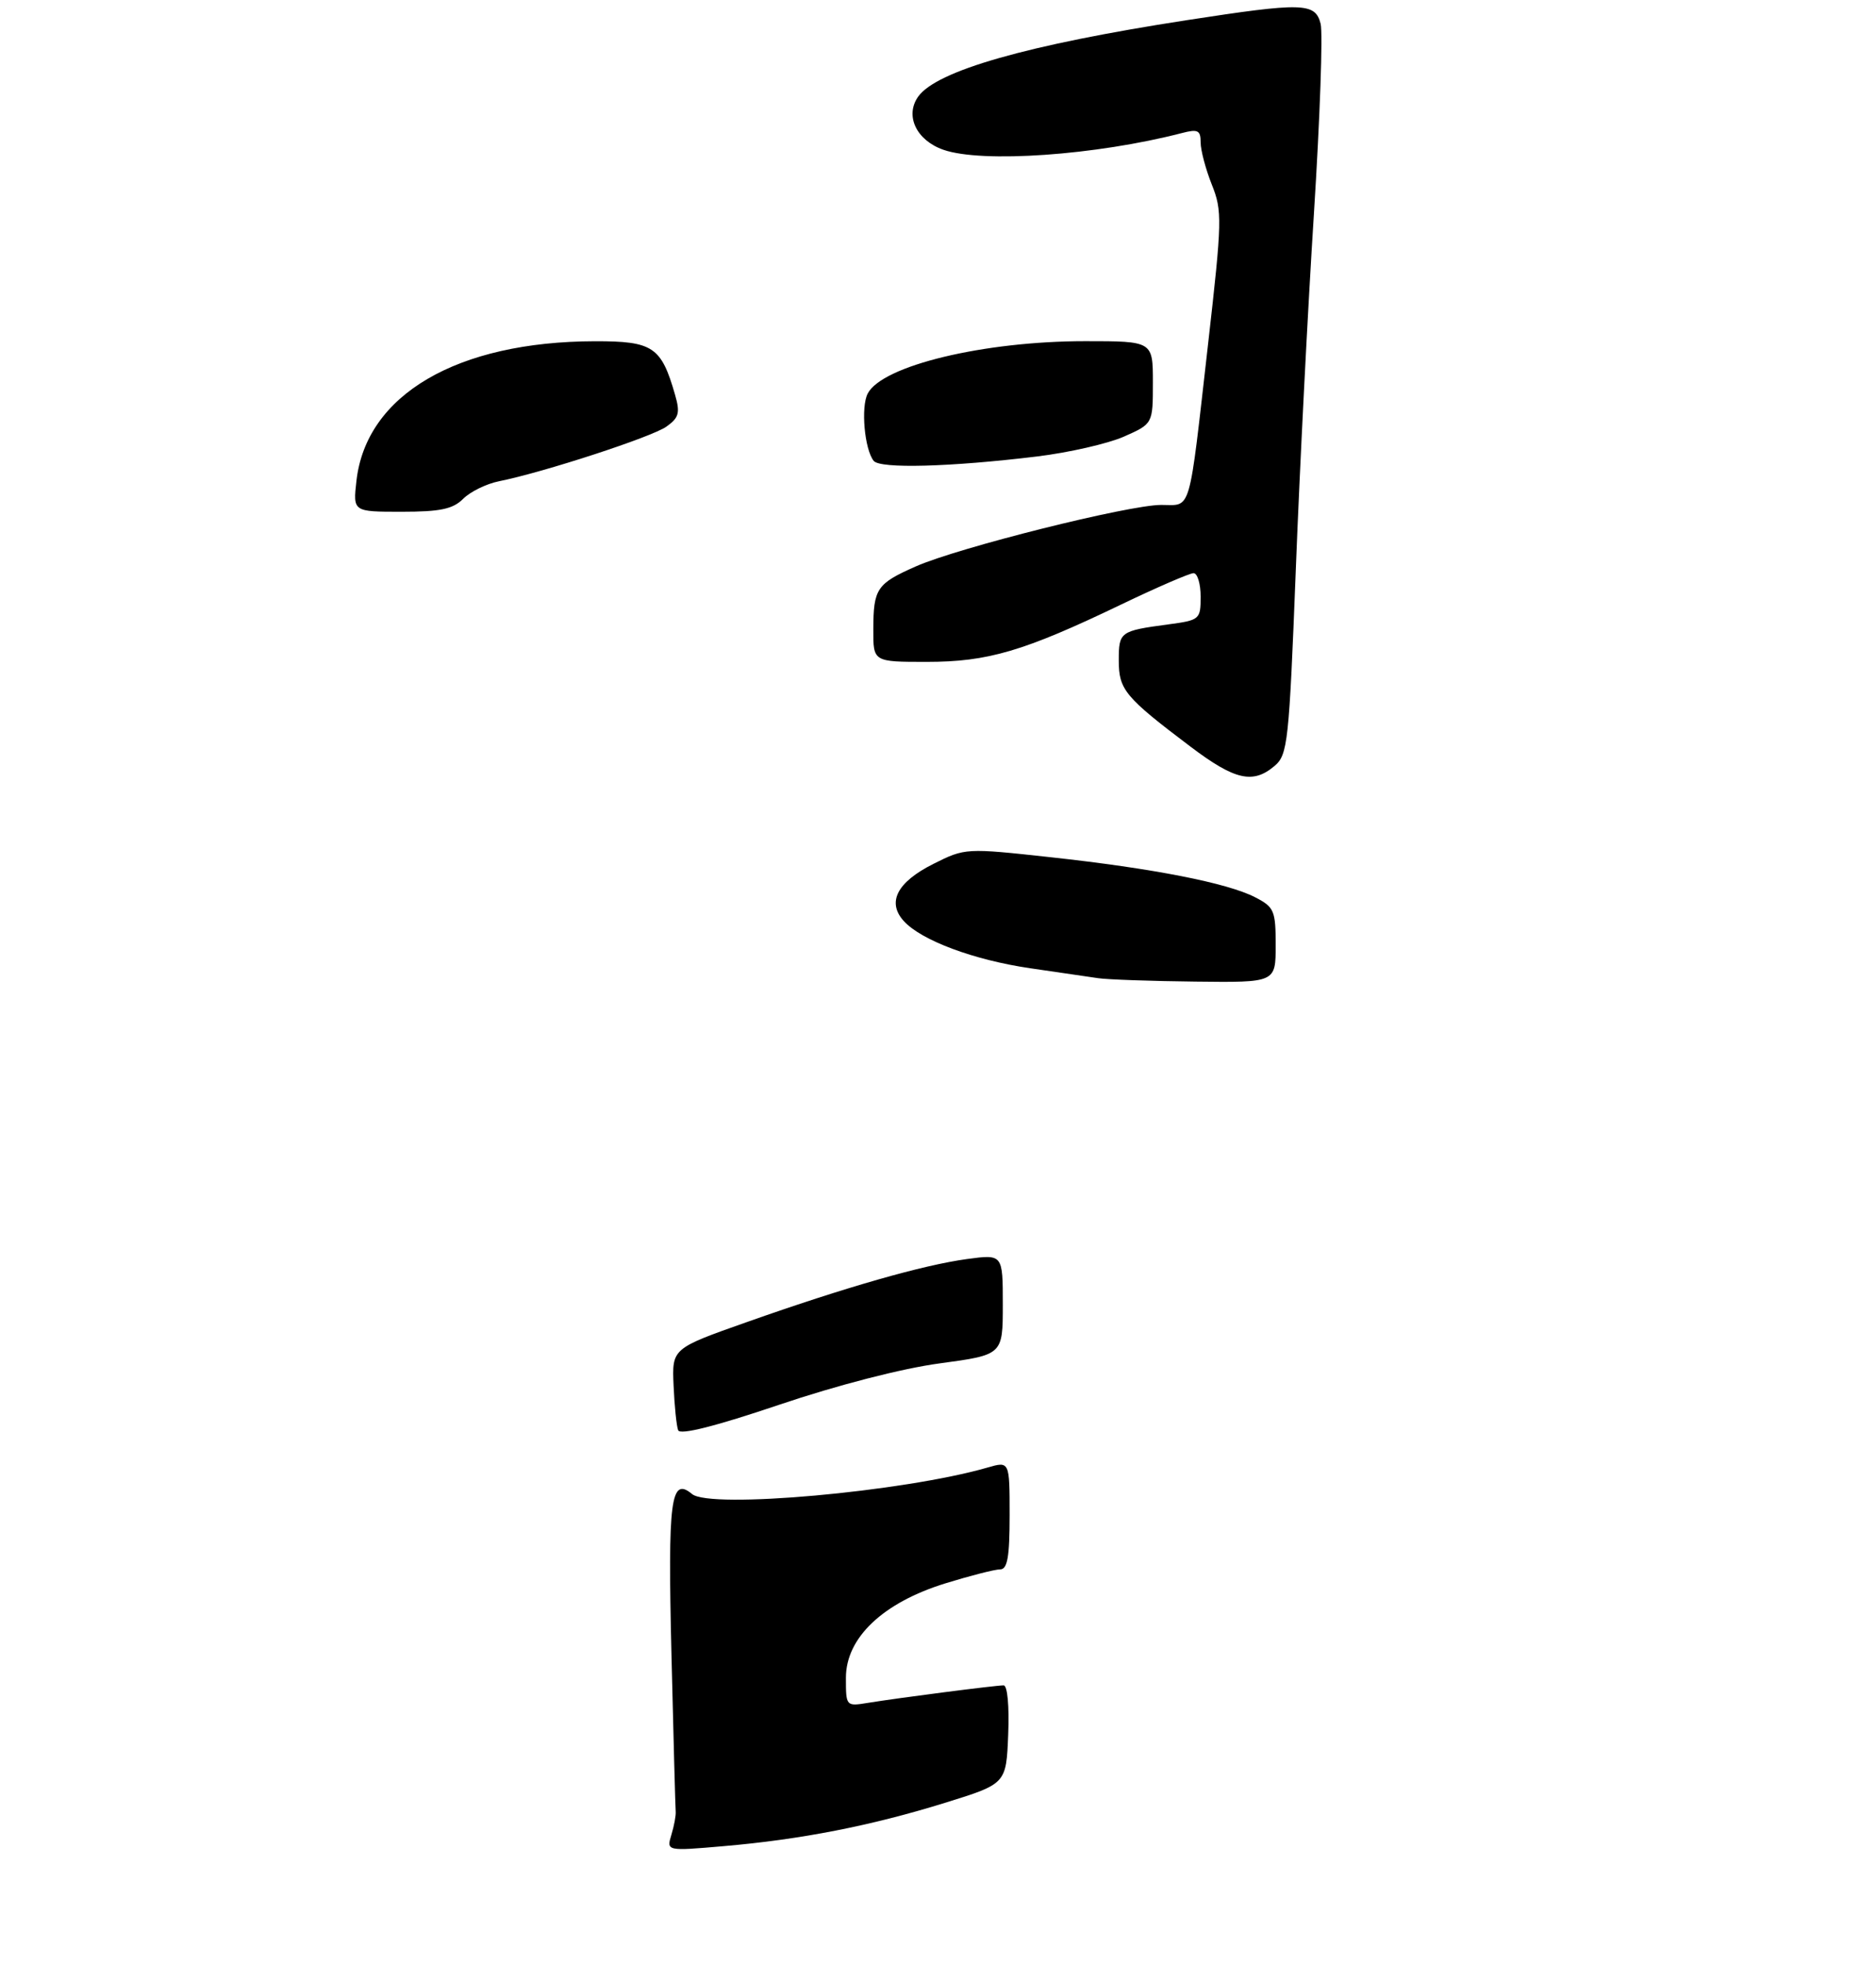 <?xml version="1.0" encoding="UTF-8" standalone="no"?>
<!DOCTYPE svg PUBLIC "-//W3C//DTD SVG 1.1//EN" "http://www.w3.org/Graphics/SVG/1.1/DTD/svg11.dtd" >
<svg xmlns="http://www.w3.org/2000/svg" xmlns:xlink="http://www.w3.org/1999/xlink" version="1.1" viewBox="0 0 275 288">
 <g >
 <path fill="currentColor"
d=" M 187.00 138.53 C 187.00 133.46 186.78 132.94 184.01 131.51 C 179.94 129.40 168.98 127.26 154.00 125.63 C 141.58 124.27 141.47 124.28 136.82 126.61 C 131.50 129.28 129.98 132.22 132.48 134.98 C 135.05 137.82 142.75 140.69 151.00 141.90 C 155.12 142.50 159.62 143.16 161.00 143.36 C 162.38 143.56 168.79 143.79 175.25 143.86 C 187.00 144.00 187.00 144.00 187.00 138.53 Z  M 186.84 112.25 C 188.77 110.61 188.96 108.82 189.95 83.50 C 190.52 68.65 191.72 45.13 192.61 31.24 C 193.49 17.35 193.93 4.86 193.59 3.49 C 192.80 0.37 191.01 0.33 173.88 2.97 C 150.58 6.57 137.26 10.37 134.58 14.18 C 132.62 16.98 134.34 20.57 138.29 21.95 C 143.97 23.93 160.66 22.76 173.25 19.50 C 175.60 18.89 176.00 19.09 176.00 20.87 C 176.00 22.02 176.74 24.80 177.64 27.06 C 179.18 30.91 179.15 32.30 177.10 50.33 C 174.20 75.77 174.72 74.00 170.21 74.00 C 165.46 74.00 140.45 80.26 134.25 83.01 C 128.52 85.54 128.03 86.26 128.02 92.25 C 128.00 97.00 128.00 97.00 135.84 97.00 C 144.82 97.00 150.06 95.46 164.38 88.58 C 169.63 86.06 174.40 84.00 174.96 84.00 C 175.53 84.00 176.00 85.55 176.00 87.44 C 176.00 90.79 175.87 90.89 171.25 91.51 C 164.17 92.46 164.00 92.59 164.00 96.79 C 164.00 101.09 164.89 102.16 174.52 109.43 C 181.02 114.34 183.67 114.94 186.84 112.25 Z  M 67.90 73.10 C 68.94 72.06 71.30 70.90 73.15 70.53 C 79.65 69.23 95.53 64.05 97.68 62.53 C 99.53 61.22 99.72 60.51 98.96 57.87 C 96.94 50.82 95.72 50.00 87.23 50.01 C 66.99 50.05 53.67 57.85 52.25 70.48 C 51.74 75.00 51.74 75.00 58.87 75.00 C 64.54 75.00 66.39 74.61 67.90 73.10 Z  M 152.00 66.90 C 156.68 66.33 162.41 65.02 164.75 63.99 C 169.00 62.11 169.00 62.11 169.00 56.06 C 169.00 50.00 169.00 50.00 159.07 50.00 C 144.21 50.00 129.34 53.58 127.20 57.67 C 126.17 59.63 126.72 65.83 128.07 67.54 C 129.01 68.72 139.29 68.44 152.00 66.90 Z  M 98.42 268.89 C 98.82 267.58 99.10 266.05 99.05 265.50 C 99.00 264.95 98.72 254.60 98.43 242.50 C 97.88 219.71 98.31 216.35 101.45 218.96 C 104.11 221.17 132.44 218.63 144.75 215.08 C 148.00 214.14 148.00 214.14 148.00 222.07 C 148.00 228.19 147.68 230.00 146.61 230.00 C 145.84 230.00 142.24 230.92 138.61 232.04 C 129.43 234.87 124.00 240.02 124.00 245.89 C 124.00 250.07 124.01 250.09 127.25 249.56 C 131.66 248.84 145.91 247.00 147.12 247.00 C 147.68 247.00 147.96 250.01 147.79 254.22 C 147.50 261.43 147.50 261.43 138.50 264.22 C 127.67 267.58 117.40 269.59 106.10 270.56 C 97.69 271.29 97.69 271.29 98.42 268.89 Z  M 99.41 209.61 C 99.17 209.00 98.87 206.05 98.74 203.07 C 98.50 197.63 98.50 197.63 109.50 193.75 C 123.99 188.63 135.29 185.40 141.75 184.52 C 147.00 183.81 147.00 183.81 147.00 191.19 C 147.00 198.56 147.00 198.56 137.75 199.81 C 132.23 200.55 122.72 203.00 114.17 205.89 C 104.85 209.04 99.68 210.34 99.41 209.61 Z "/>
</g>
</svg>